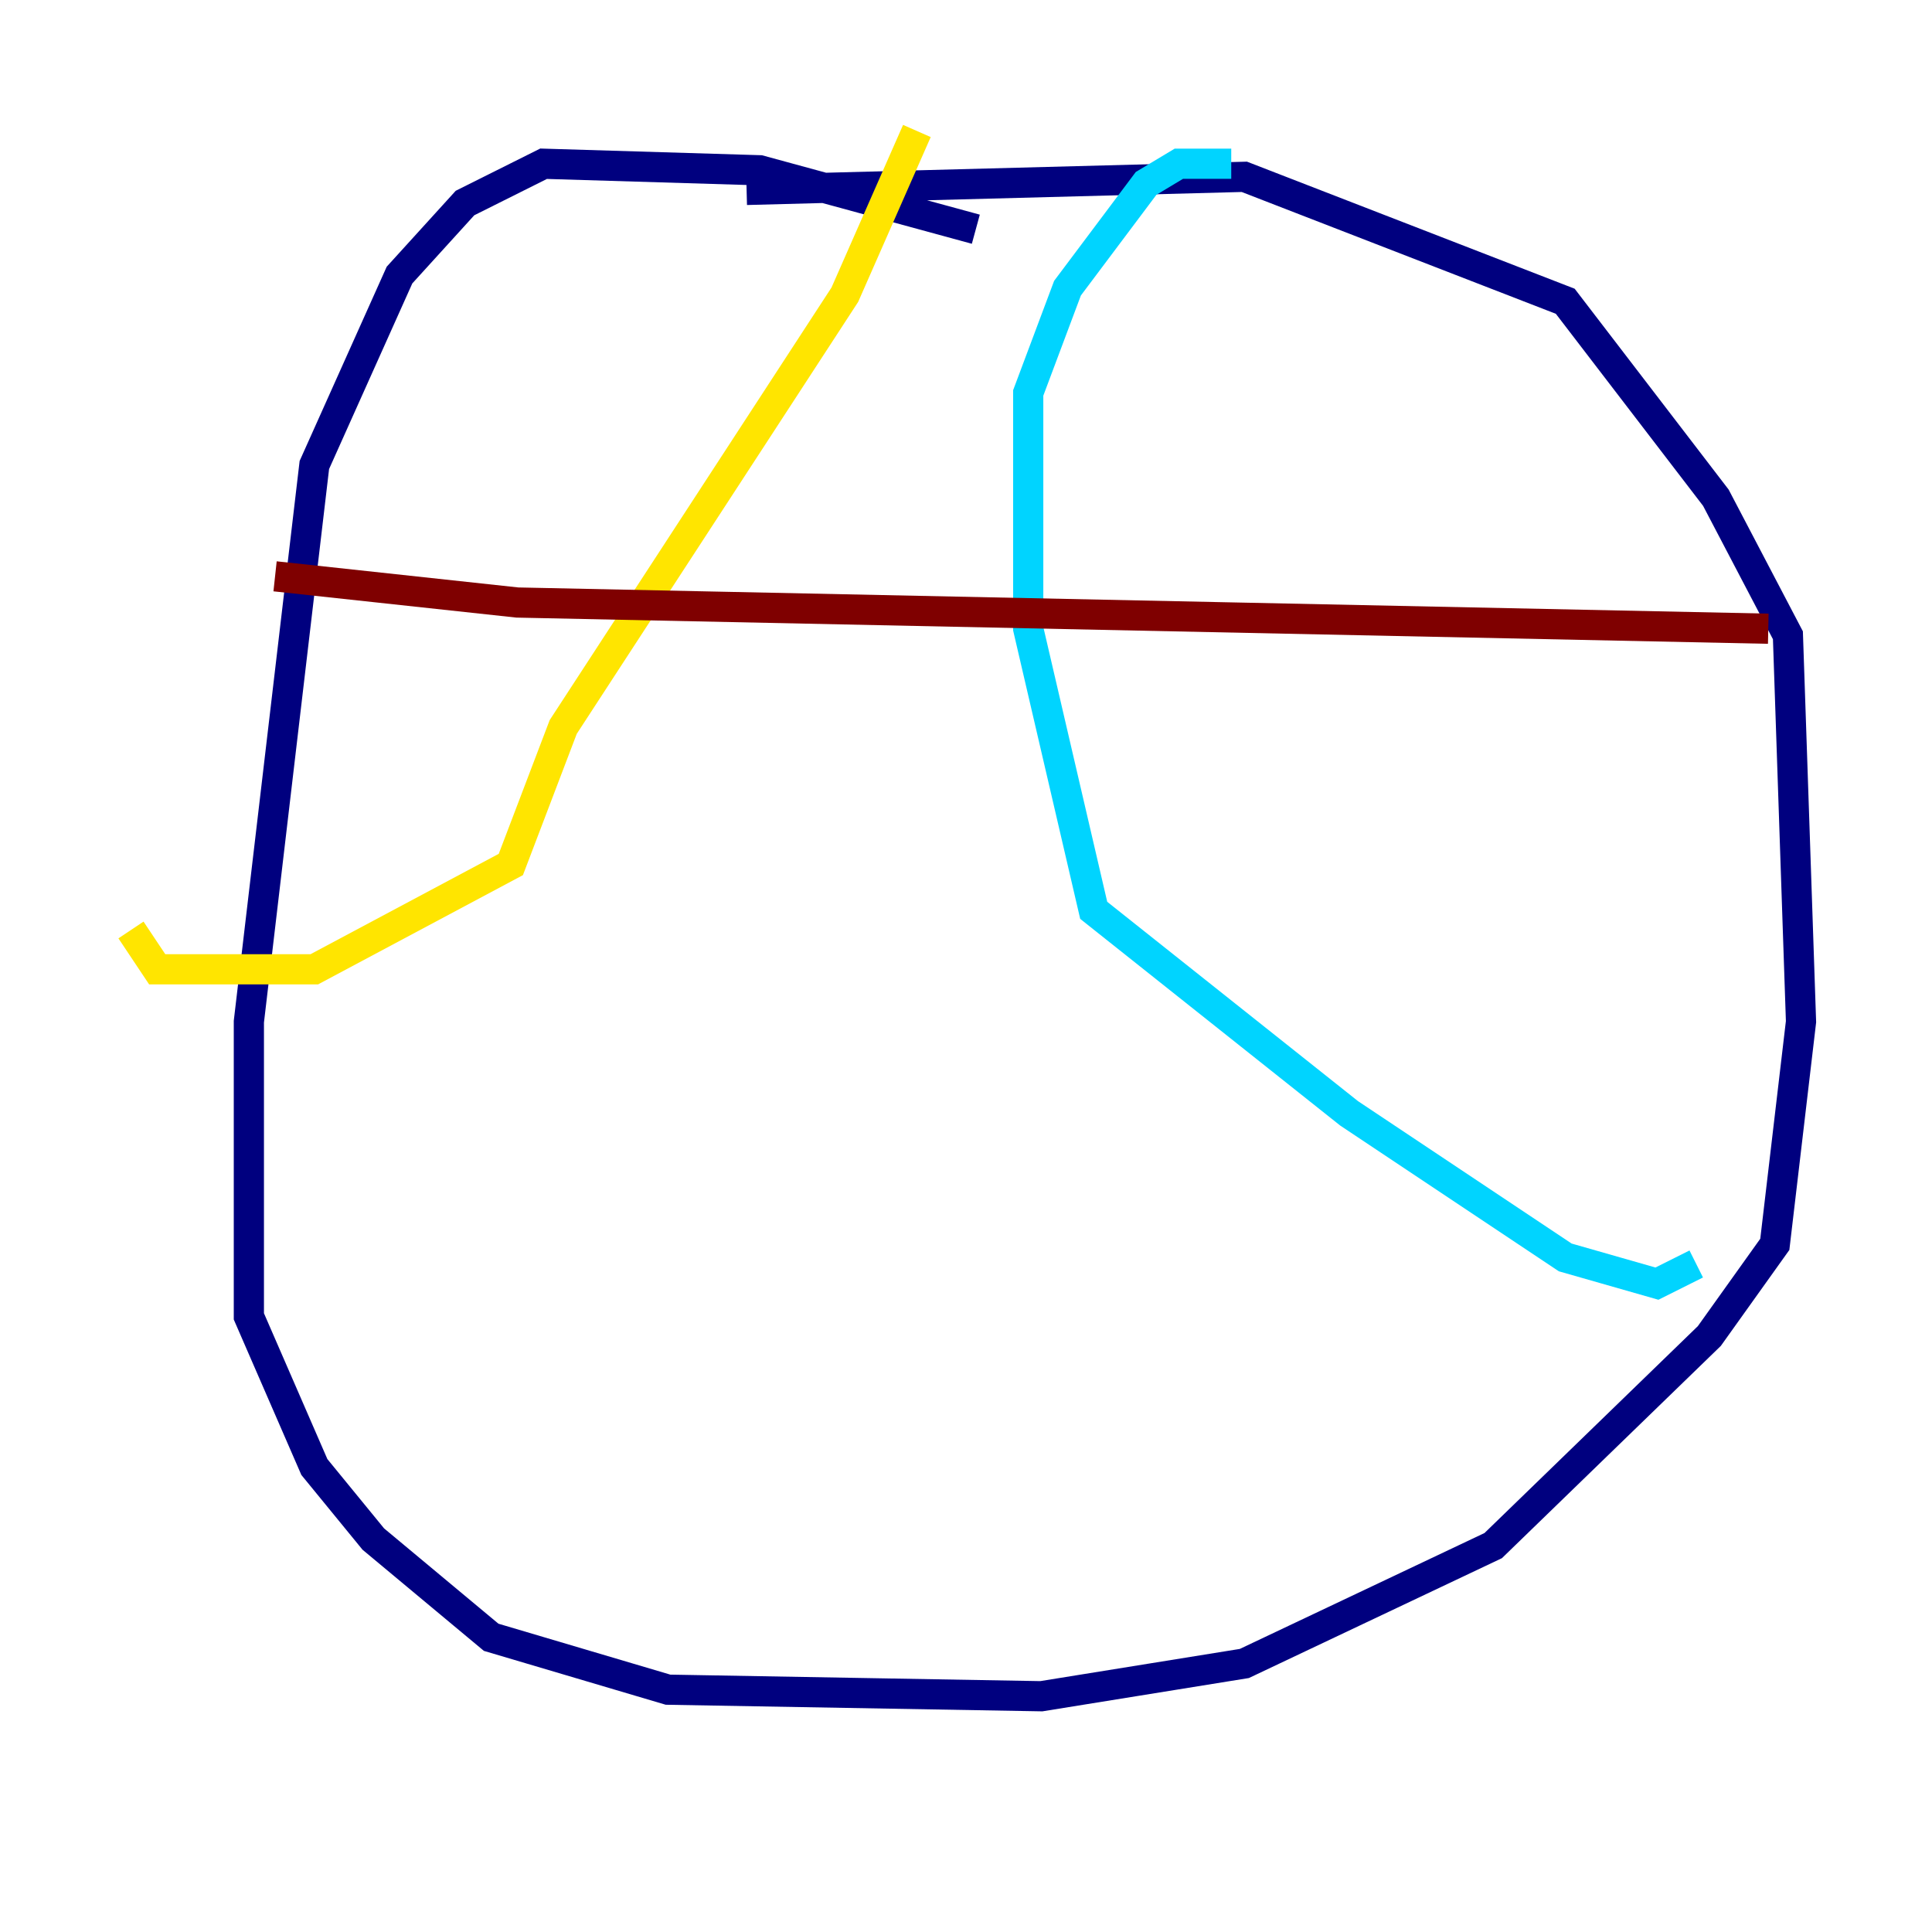 <?xml version="1.0" encoding="utf-8" ?>
<svg baseProfile="tiny" height="128" version="1.2" viewBox="0,0,128,128" width="128" xmlns="http://www.w3.org/2000/svg" xmlns:ev="http://www.w3.org/2001/xml-events" xmlns:xlink="http://www.w3.org/1999/xlink"><defs /><polyline fill="none" points="64.651,15.186 50.332,11.281 36.014,10.848 30.807,13.451 26.468,18.224 20.827,30.807 16.488,67.688 16.488,87.214 20.827,97.193 24.732,101.966 32.542,108.475 44.258,111.946 68.99,112.38 82.441,110.21 98.929,102.4 113.248,88.515 117.586,82.441 119.322,67.688 118.454,42.088 113.681,32.976 103.702,19.959 82.441,11.715 49.464,12.583" stroke="#00007f" stroke-width="2" /><polyline fill="none" points="81.573,10.848 78.102,10.848 75.932,12.149 70.725,19.091 68.122,26.034 68.122,41.654 72.461,60.312 89.383,73.763 103.702,83.308 109.776,85.044 112.38,83.742" stroke="#00d4ff" stroke-width="2" /><polyline fill="none" points="60.746,8.678 55.973,19.525 37.315,48.163 33.844,57.275 20.827,64.217 10.414,64.217 8.678,61.614" stroke="#ffe500" stroke-width="2" /><polyline fill="none" points="18.224,38.183 34.278,39.919 117.153,41.654" stroke="#7f0000" stroke-width="2" /></svg>